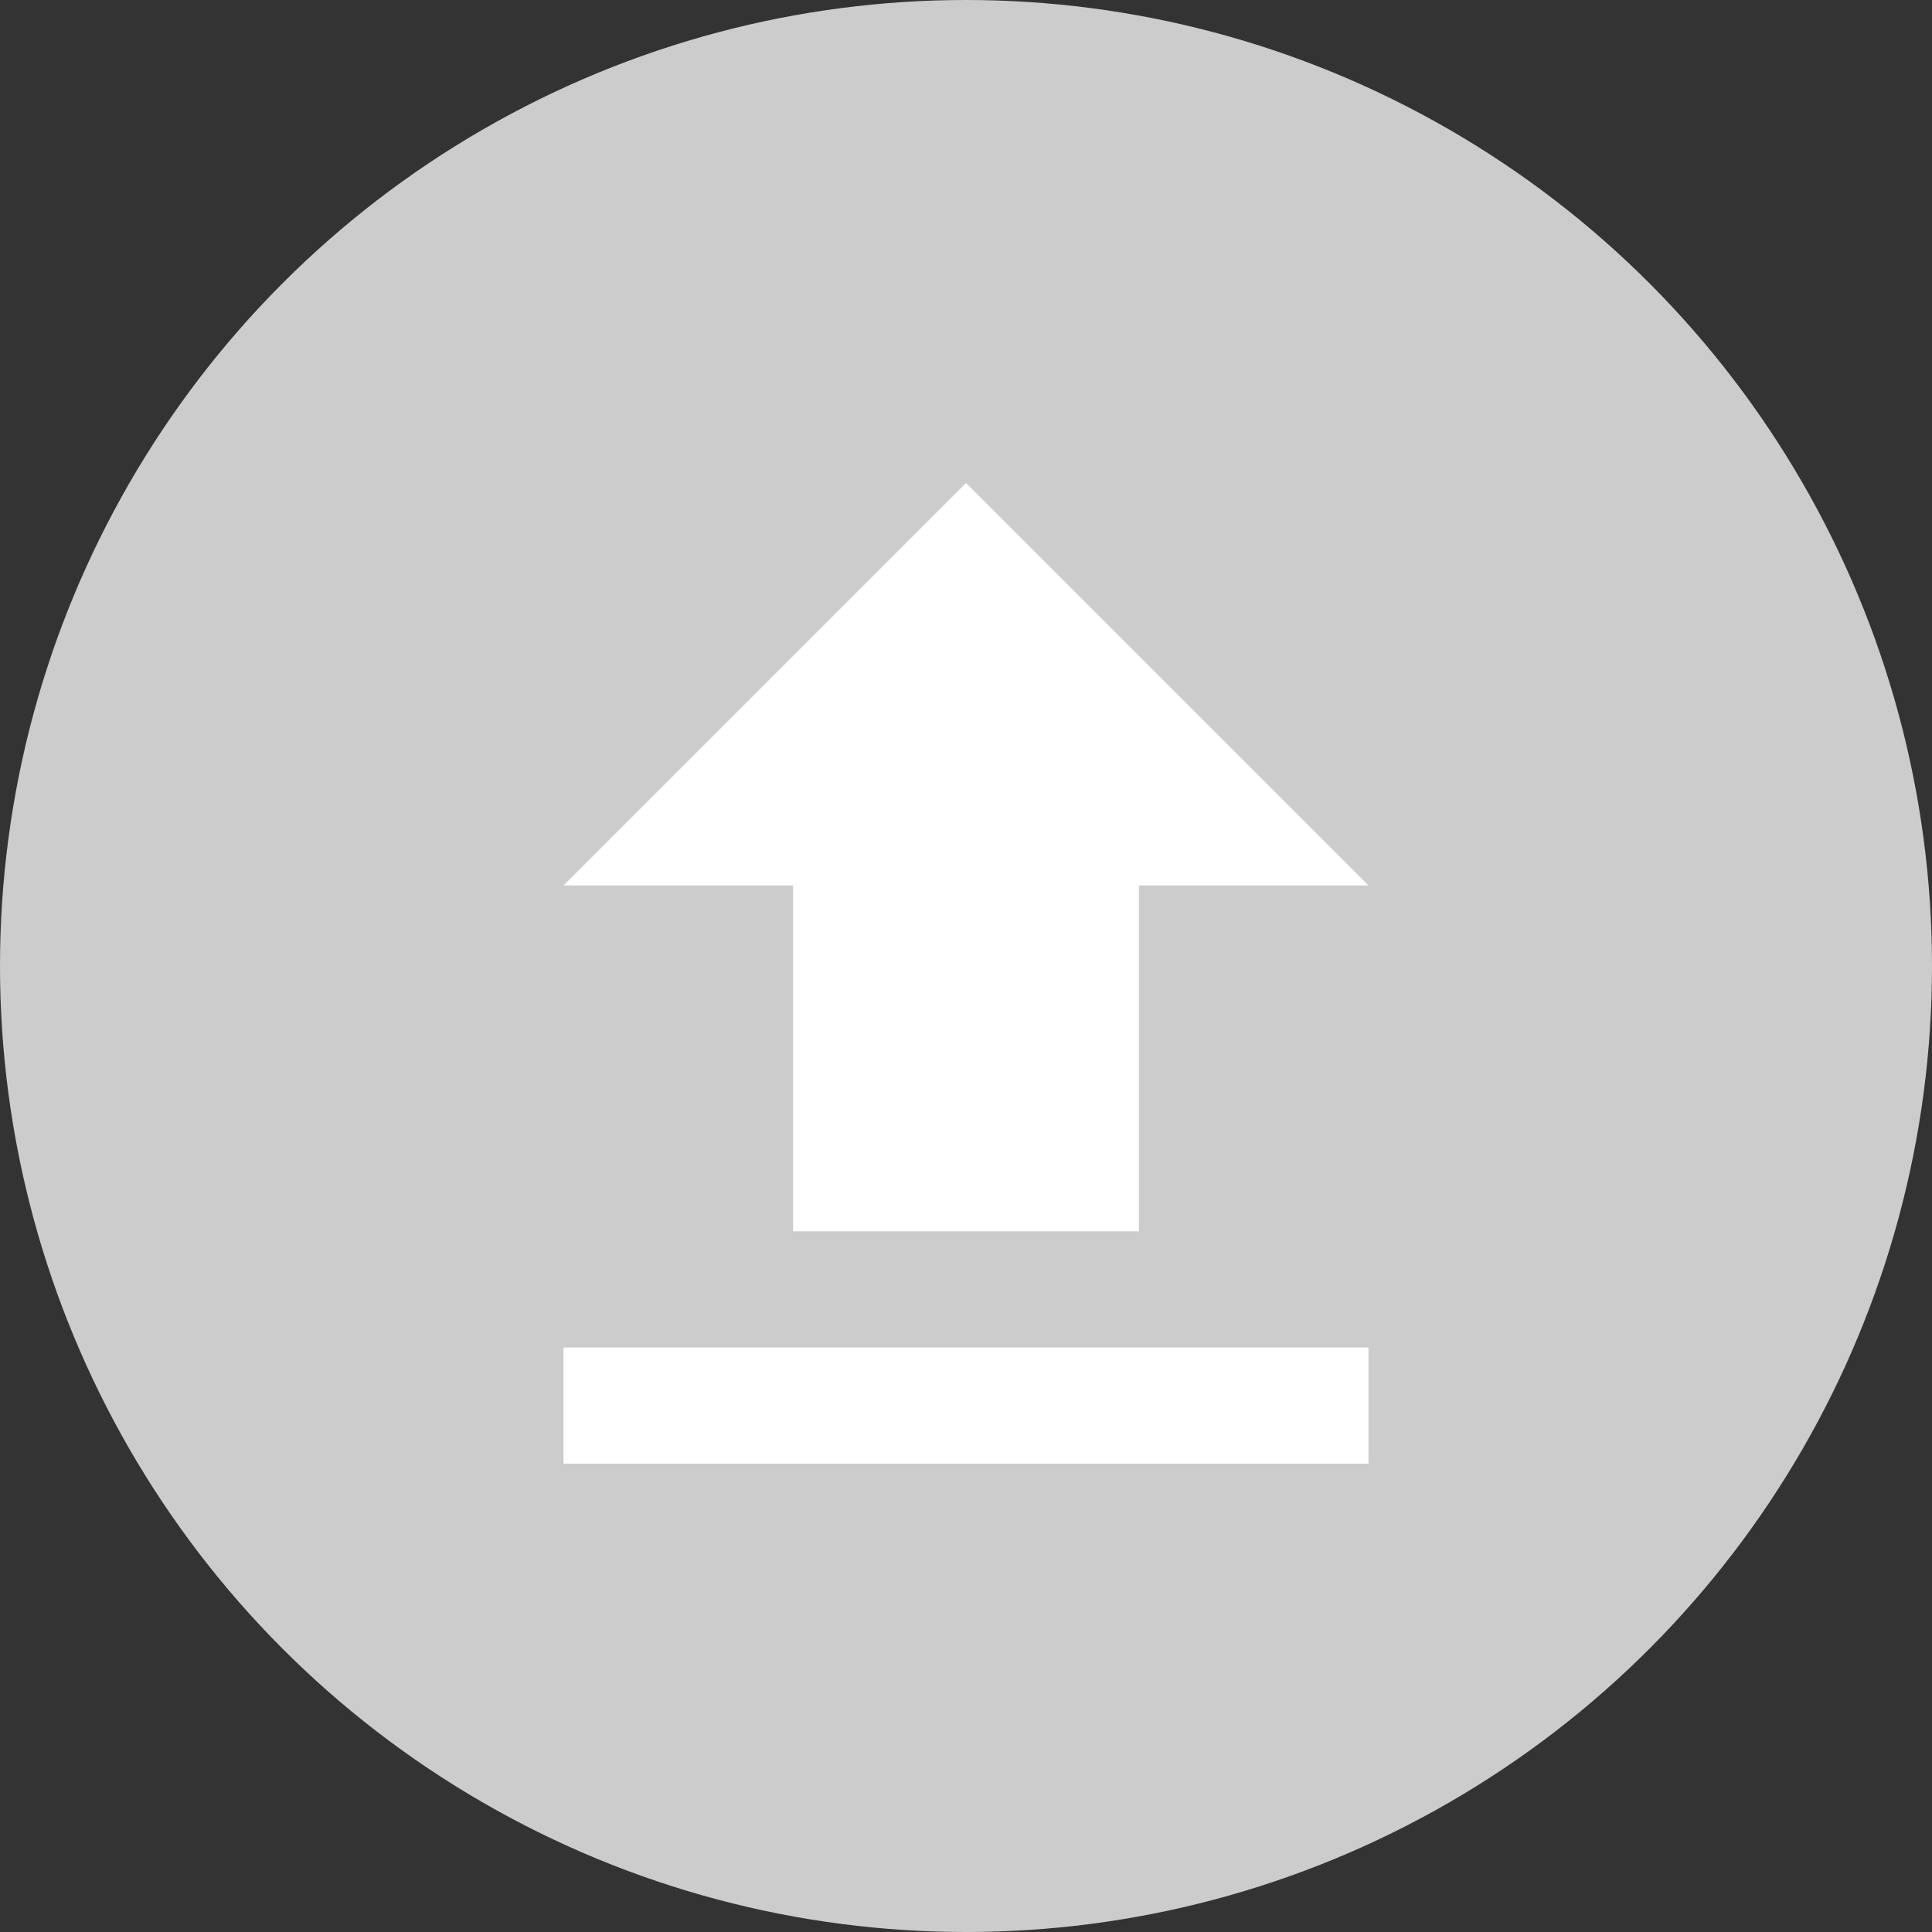 <?xml version="1.0" encoding="UTF-8"?>
<svg width="24px" height="24px" viewBox="0 0 24 24" version="1.1" xmlns="http://www.w3.org/2000/svg" xmlns:xlink="http://www.w3.org/1999/xlink">
    <rect x="0" y="0" width="24" height="24" fill="#333333" stroke="none"/>
    <!-- Generator: sketchtool 50.2 (55047) - http://www.bohemiancoding.com/sketch -->
    <title>F61E7600-6DB2-4661-AE74-7E0D5B2E5592</title>
    <desc>Created with sketchtool.</desc>
    <defs></defs>
    <g id="2FA" stroke="none" stroke-width="1" fill="none" fill-rule="evenodd">
        <g id="verification_complete_inv" transform="translate(-27, -376)">
            <g id="Group-3" transform="translate(27, 256)">
                <g id="Group-2" transform="translate(0, 120)">
                    <g id="-g-icon_deposit">
                        <circle id="Oval" fill="#CCCCCC" cx="12" cy="12" r="12"></circle>
                        <path d="M7,16.739 L17,16.739 L17,18.182 L7,18.182 L7,16.739 Z M9.852,15.296 L9.852,11 L7,11 L12,6 L17,11 L14.148,11 L14.148,15.296 L9.852,15.296 Z" id="file_upload---material" fill="#FFFFFF"></path>
                    </g>
                </g>
            </g>
        </g>
    </g>
</svg>